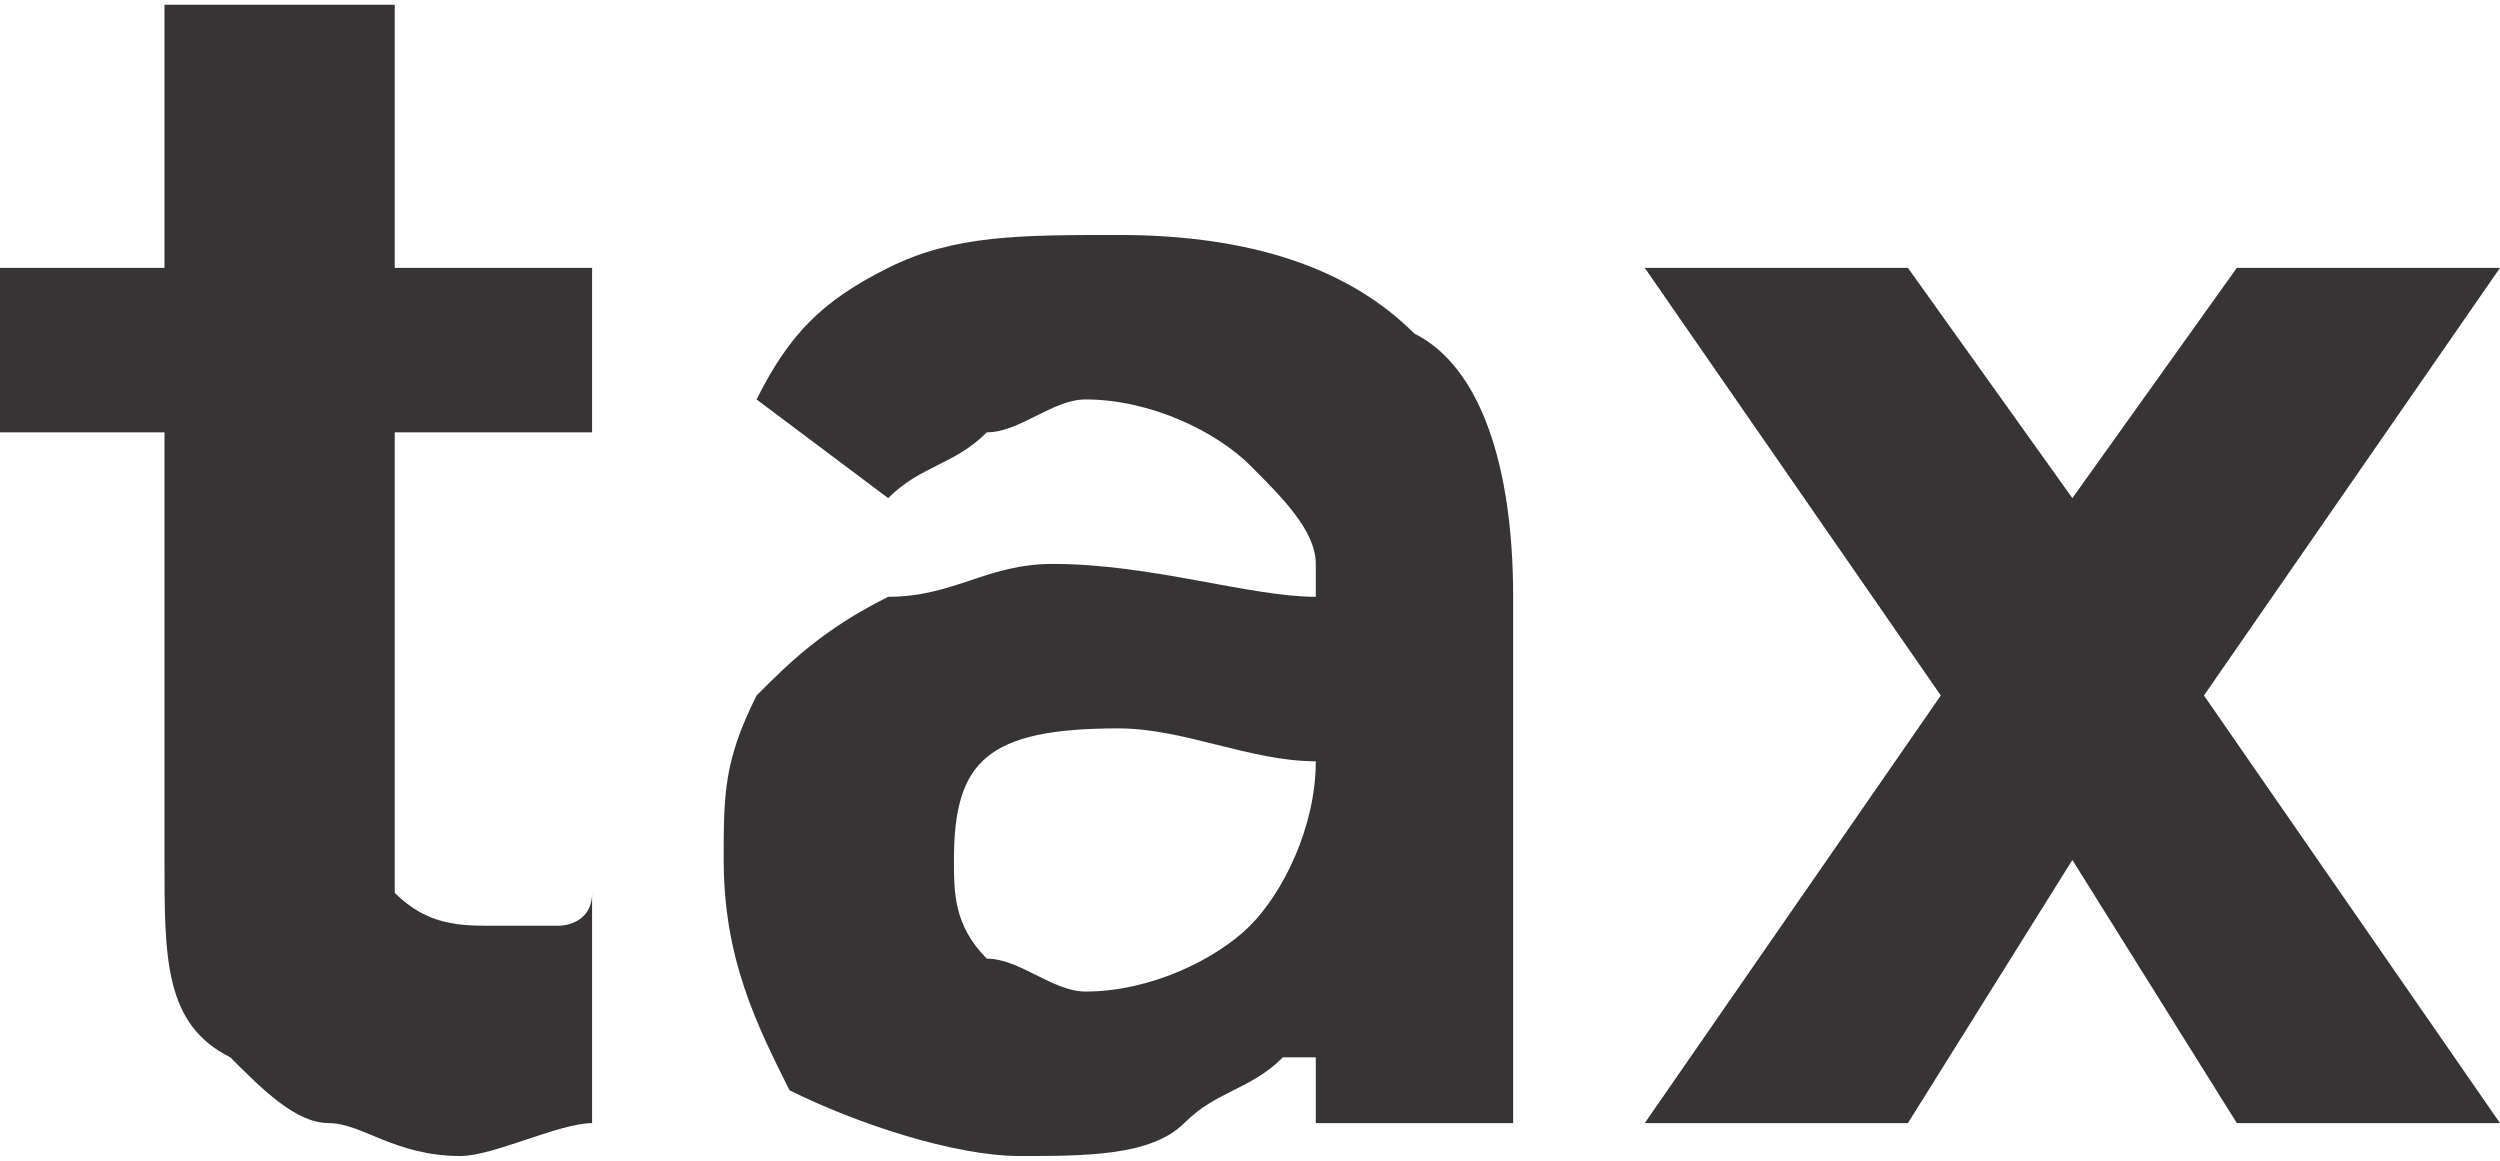 <?xml version="1.0" encoding="UTF-8"?>
<!DOCTYPE svg PUBLIC "-//W3C//DTD SVG 1.0//EN" "http://www.w3.org/TR/2001/REC-SVG-20010904/DTD/svg10.dtd">
<!-- Creator: CorelDRAW 2018 (64 Bit Versão de avaliação) -->
<svg xmlns="http://www.w3.org/2000/svg" xml:space="preserve" width="28px" height="13px" version="1.0" shape-rendering="geometricPrecision" text-rendering="geometricPrecision" image-rendering="optimizeQuality" fill-rule="evenodd" clip-rule="evenodd"
viewBox="0 0 0.76 0.35"
 xmlns:xlink="http://www.w3.org/1999/xlink">
 <g id="Camada_x0020_1">
  <path fill="#373435" fill-rule="nonzero" d="M0.14 0.35c-0.02,0 -0.03,-0.01 -0.04,-0.01 -0.01,0 -0.02,-0.01 -0.03,-0.02 -0.02,-0.01 -0.02,-0.03 -0.02,-0.06l0 -0.13 -0.05 0 0 -0.05 0.05 0 0 -0.08 0.07 0 0 0.08 0.06 0 0 0.05 -0.06 0 0 0.11c0,0.02 0,0.03 0,0.03 0.01,0.01 0.02,0.01 0.03,0.01 0.01,0 0.01,0 0.02,0 0,0 0.01,0 0.01,-0.01l0 0.07c-0.01,0 -0.03,0.01 -0.04,0.01z"/>
  <path id="1" fill="#373435" fill-rule="nonzero" d="M0.31 0.35c-0.02,0 -0.05,-0.01 -0.07,-0.02 -0.01,-0.02 -0.02,-0.04 -0.02,-0.07 0,-0.02 0,-0.03 0.01,-0.05 0.01,-0.01 0.02,-0.02 0.04,-0.03 0.02,0 0.03,-0.01 0.05,-0.01 0.03,0 0.06,0.01 0.08,0.01l0 -0.01c0,-0.01 -0.01,-0.02 -0.02,-0.03 -0.01,-0.01 -0.03,-0.02 -0.05,-0.02 -0.01,0 -0.02,0.01 -0.03,0.01 -0.01,0.01 -0.02,0.01 -0.03,0.02l-0.04 -0.03c0.01,-0.02 0.02,-0.03 0.04,-0.04 0.02,-0.01 0.04,-0.01 0.07,-0.01 0.04,0 0.07,0.01 0.09,0.03 0.02,0.01 0.03,0.04 0.03,0.08l0 0.16 -0.06 0 0 -0.02 -0.01 0c-0.01,0.01 -0.02,0.01 -0.03,0.02 -0.01,0.01 -0.03,0.01 -0.05,0.01zm0.02 -0.05c0.02,0 0.04,-0.01 0.05,-0.02 0.01,-0.01 0.02,-0.03 0.02,-0.05 -0.02,0 -0.04,-0.01 -0.06,-0.01 -0.04,0 -0.05,0.01 -0.05,0.04 0,0.01 0,0.02 0.01,0.03 0.01,0 0.02,0.01 0.03,0.01z"/>
  <polygon id="2" fill="#373435" fill-rule="nonzero" points="0.59,0.21 0.5,0.08 0.58,0.08 0.63,0.15 0.63,0.15 0.68,0.08 0.76,0.08 0.67,0.21 0.76,0.34 0.68,0.34 0.63,0.26 0.63,0.26 0.58,0.34 0.5,0.34 "/>
 </g>
</svg>
